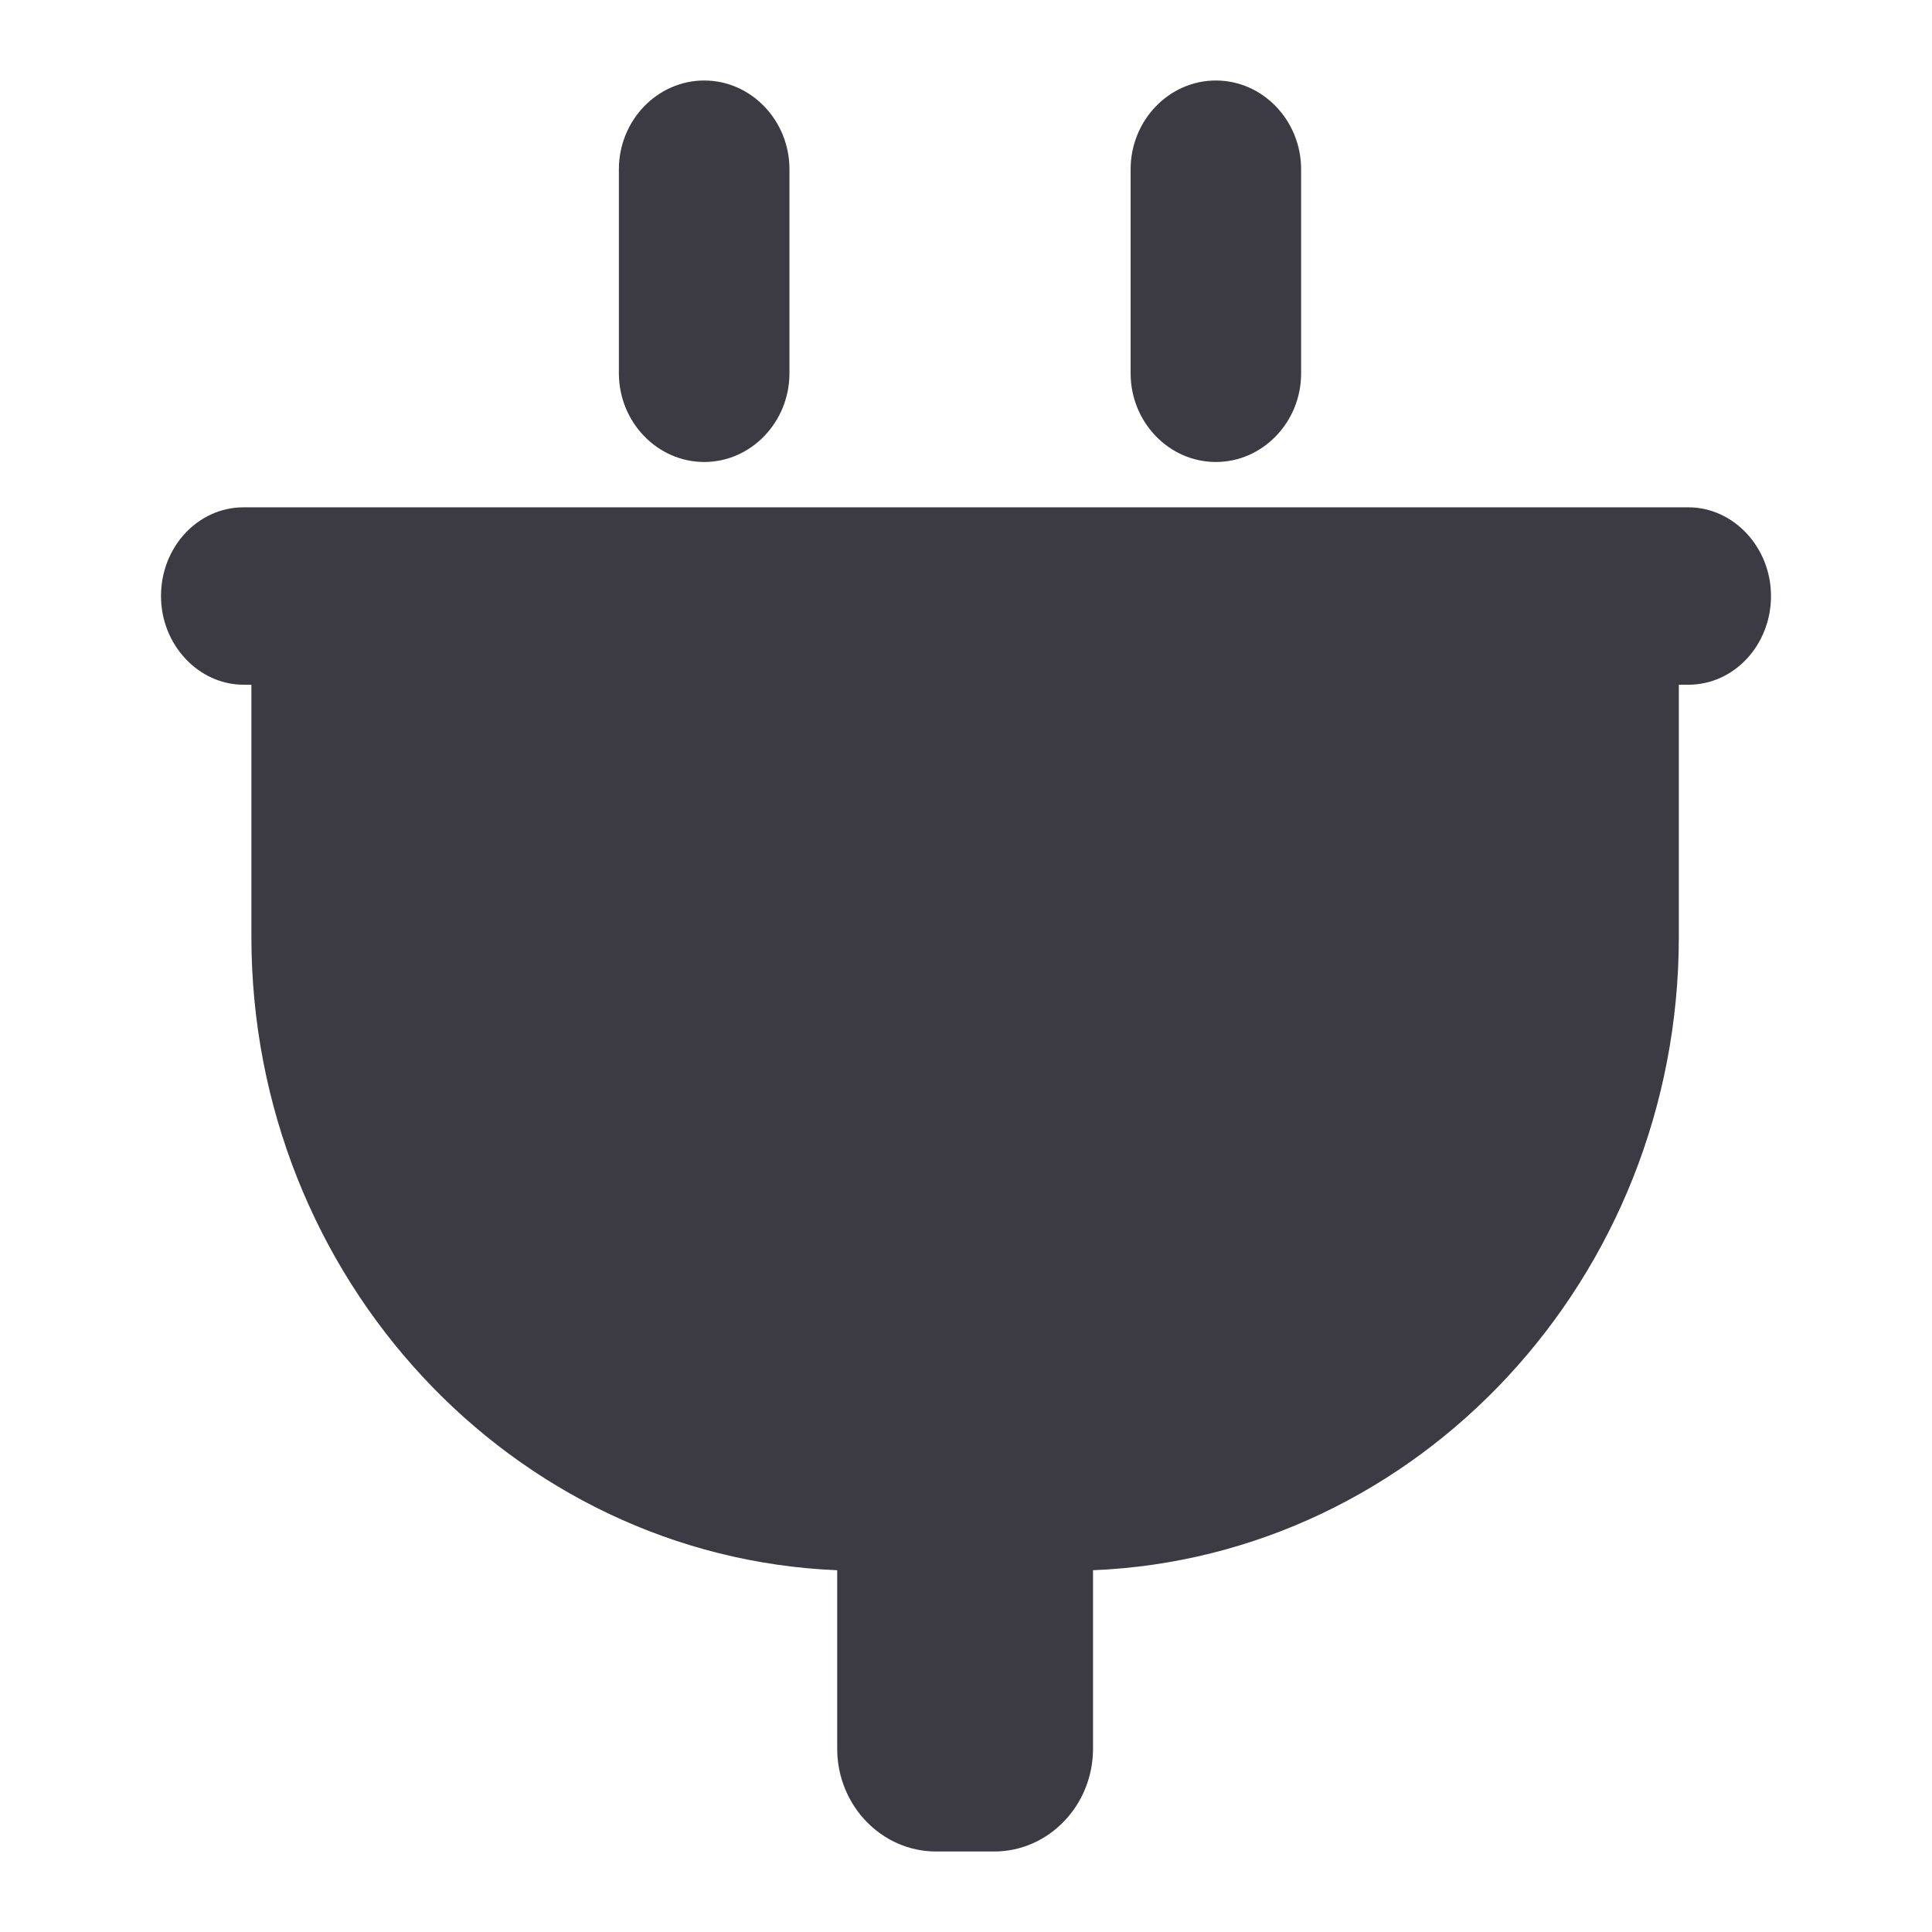 <svg width="24" height="24" viewBox="0 0 24 24" fill="none" xmlns="http://www.w3.org/2000/svg">
<g clip-path="url(#clip0_4549_401)">
<path d="M20.973 6.302C21.534 6.302 22 6.798 22 7.404C22 8.01 21.544 8.506 20.973 8.506H20.855V11.637C20.855 15.88 17.614 19.34 13.578 19.506V21.722C13.578 22.427 13.027 23 12.35 23H11.629C10.951 23 10.4 22.427 10.4 21.722V19.506C6.365 19.34 3.123 15.88 3.123 11.637V8.506H3.027C2.466 8.506 2 8.01 2 7.404C2 6.798 2.455 6.302 3.027 6.302H20.973Z" fill="#3C3B44"/>
<path d="M8.748 1C9.331 1 9.807 1.496 9.807 2.103V4.638C9.806 5.244 9.33 5.739 8.748 5.739C8.166 5.739 7.689 5.244 7.688 4.638V2.103C7.688 1.496 8.165 1 8.748 1Z" fill="#3C3B44"/>
<path d="M15.104 1C15.686 1 16.163 1.496 16.163 2.103V4.638C16.163 5.244 15.686 5.739 15.104 5.739C14.521 5.739 14.045 5.244 14.045 4.638V2.103C14.045 1.496 14.521 1 15.104 1Z" fill="#3C3B44"/>
</g>
<defs>
<clipPath id="clip0_4549_401">
<rect width="24" height="24" fill="white"/>
</clipPath>
</defs>
</svg>
